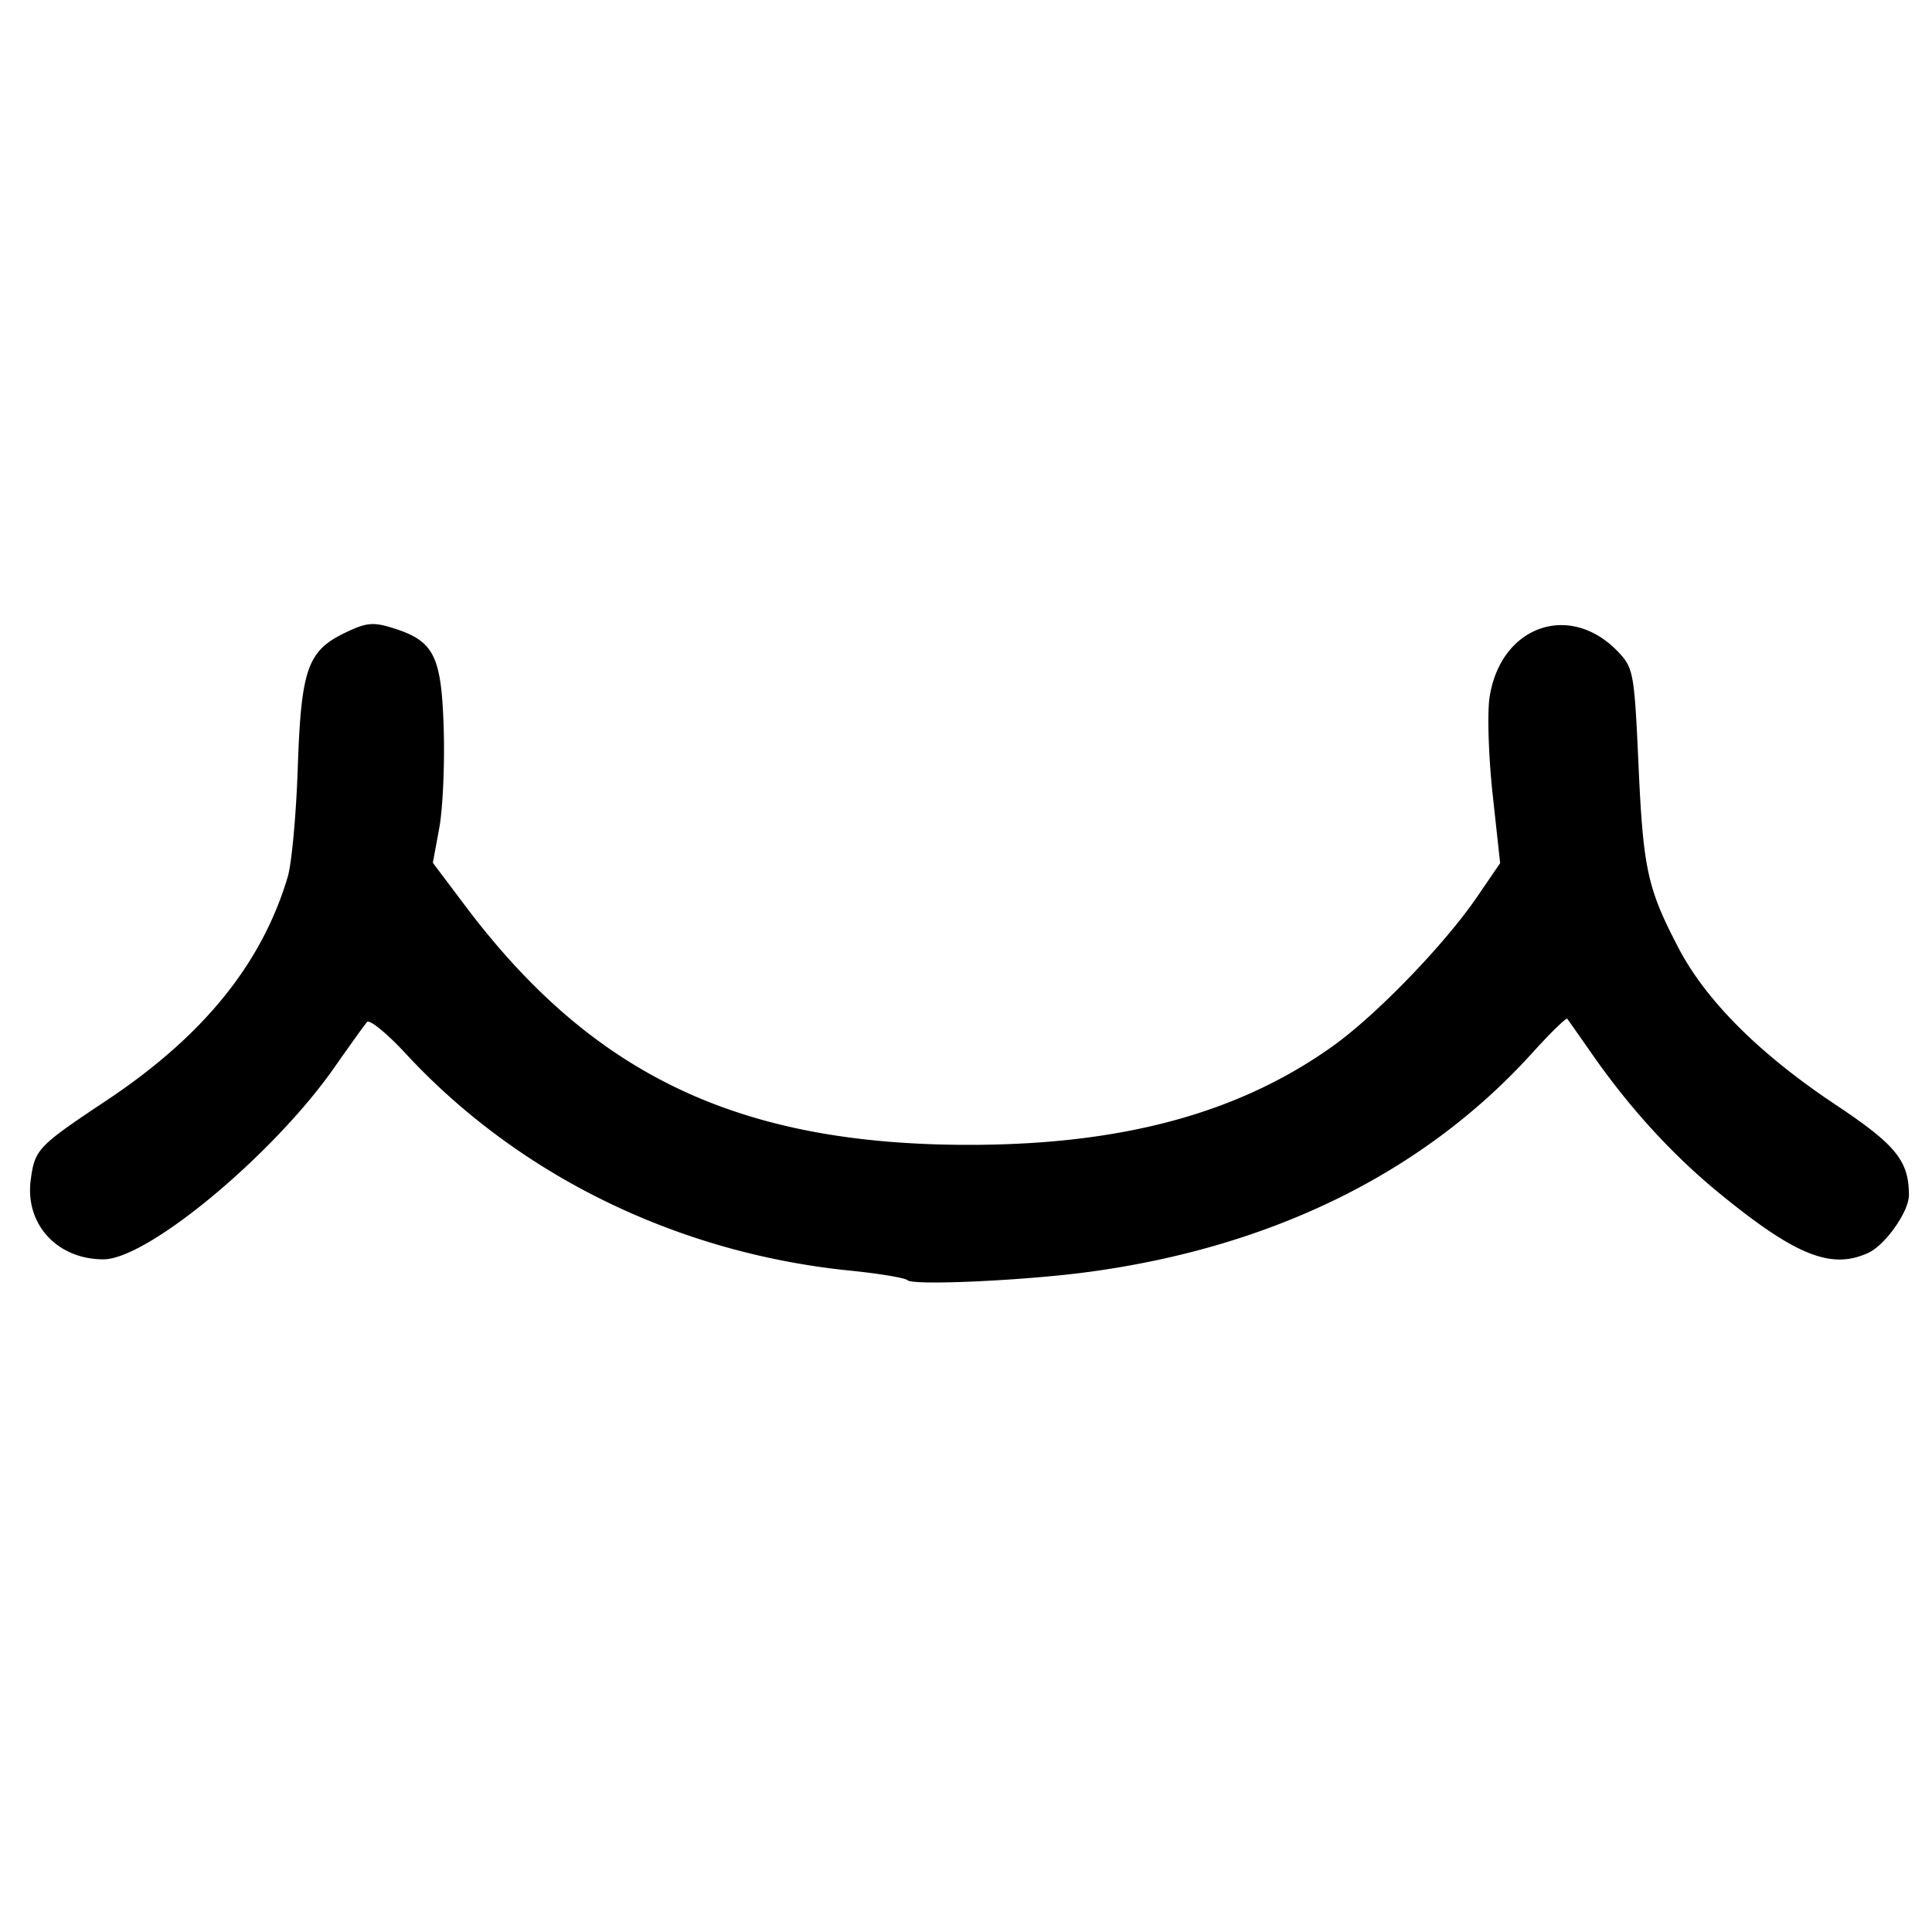 <svg xmlns="http://www.w3.org/2000/svg" version="1.0" width="256" height="256" viewBox="0 0 192 192"><path d="M90.18 127.224c-.23-.23-2.79-.658-5.687-.95-17.144-1.726-32.946-9.44-44.168-21.562-1.87-2.019-3.603-3.433-3.852-3.143-.25.29-1.71 2.323-3.245 4.517-6.082 8.693-18.566 19.065-22.946 19.065-4.614 0-7.816-3.503-7.226-7.905.407-3.034.693-3.332 7.542-7.892 9.616-6.402 15.44-13.596 18.003-22.238.389-1.312.834-6.157.99-10.768.333-9.845.961-11.652 4.673-13.45 2.108-1.02 2.792-1.095 4.688-.513 4.18 1.283 4.917 2.718 5.143 10.01.11 3.538-.088 7.99-.44 9.891l-.639 3.458 3.225 4.284c12.677 16.843 27.227 23.746 50.05 23.746 15.234 0 26.815-3.14 36.153-9.805 4.33-3.09 11.114-10.104 14.346-14.834l2.293-3.356-.742-6.812c-.408-3.746-.548-8.09-.311-9.652 1.092-7.2 8.116-9.596 12.907-4.402 1.386 1.503 1.495 2.137 1.892 11.006.468 10.446.886 12.366 3.977 18.283 2.744 5.253 8.053 10.55 15.634 15.597 5.984 3.983 7.266 5.566 7.266 8.967 0 1.646-2.347 4.974-4.059 5.753-3.665 1.67-7.205.254-14.73-5.895-4.662-3.81-8.914-8.45-12.673-13.833a604.141 604.141 0 0 0-2.486-3.544c-.103-.137-1.673 1.393-3.491 3.402-10.718 11.844-25.793 19.288-44.05 21.752-6.425.867-17.488 1.372-18.036.823z"/></svg>

